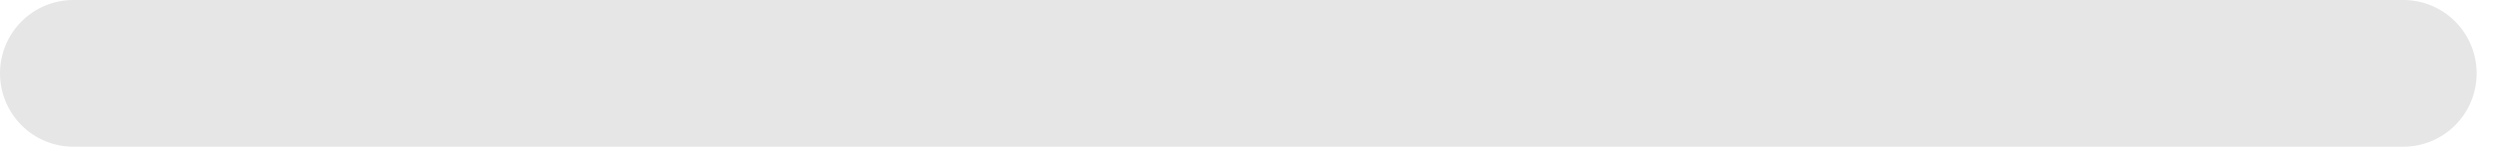 <svg width="91" height="6" viewBox="0 0 91 6" fill="none" xmlns="http://www.w3.org/2000/svg">
<path d="M87.48 0H2.67C1.962 0 1.283 0.281 0.782 0.782C0.281 1.283 0 1.962 0 2.67C0 3.378 0.281 4.057 0.782 4.558C1.283 5.059 1.962 5.34 2.67 5.34H87.48C88.188 5.34 88.867 5.059 89.368 4.558C89.869 4.057 90.15 3.378 90.15 2.67C90.15 1.962 89.869 1.283 89.368 0.782C88.867 0.281 88.188 0 87.48 0V0Z" fill="#E6E6E6"/>
</svg>
